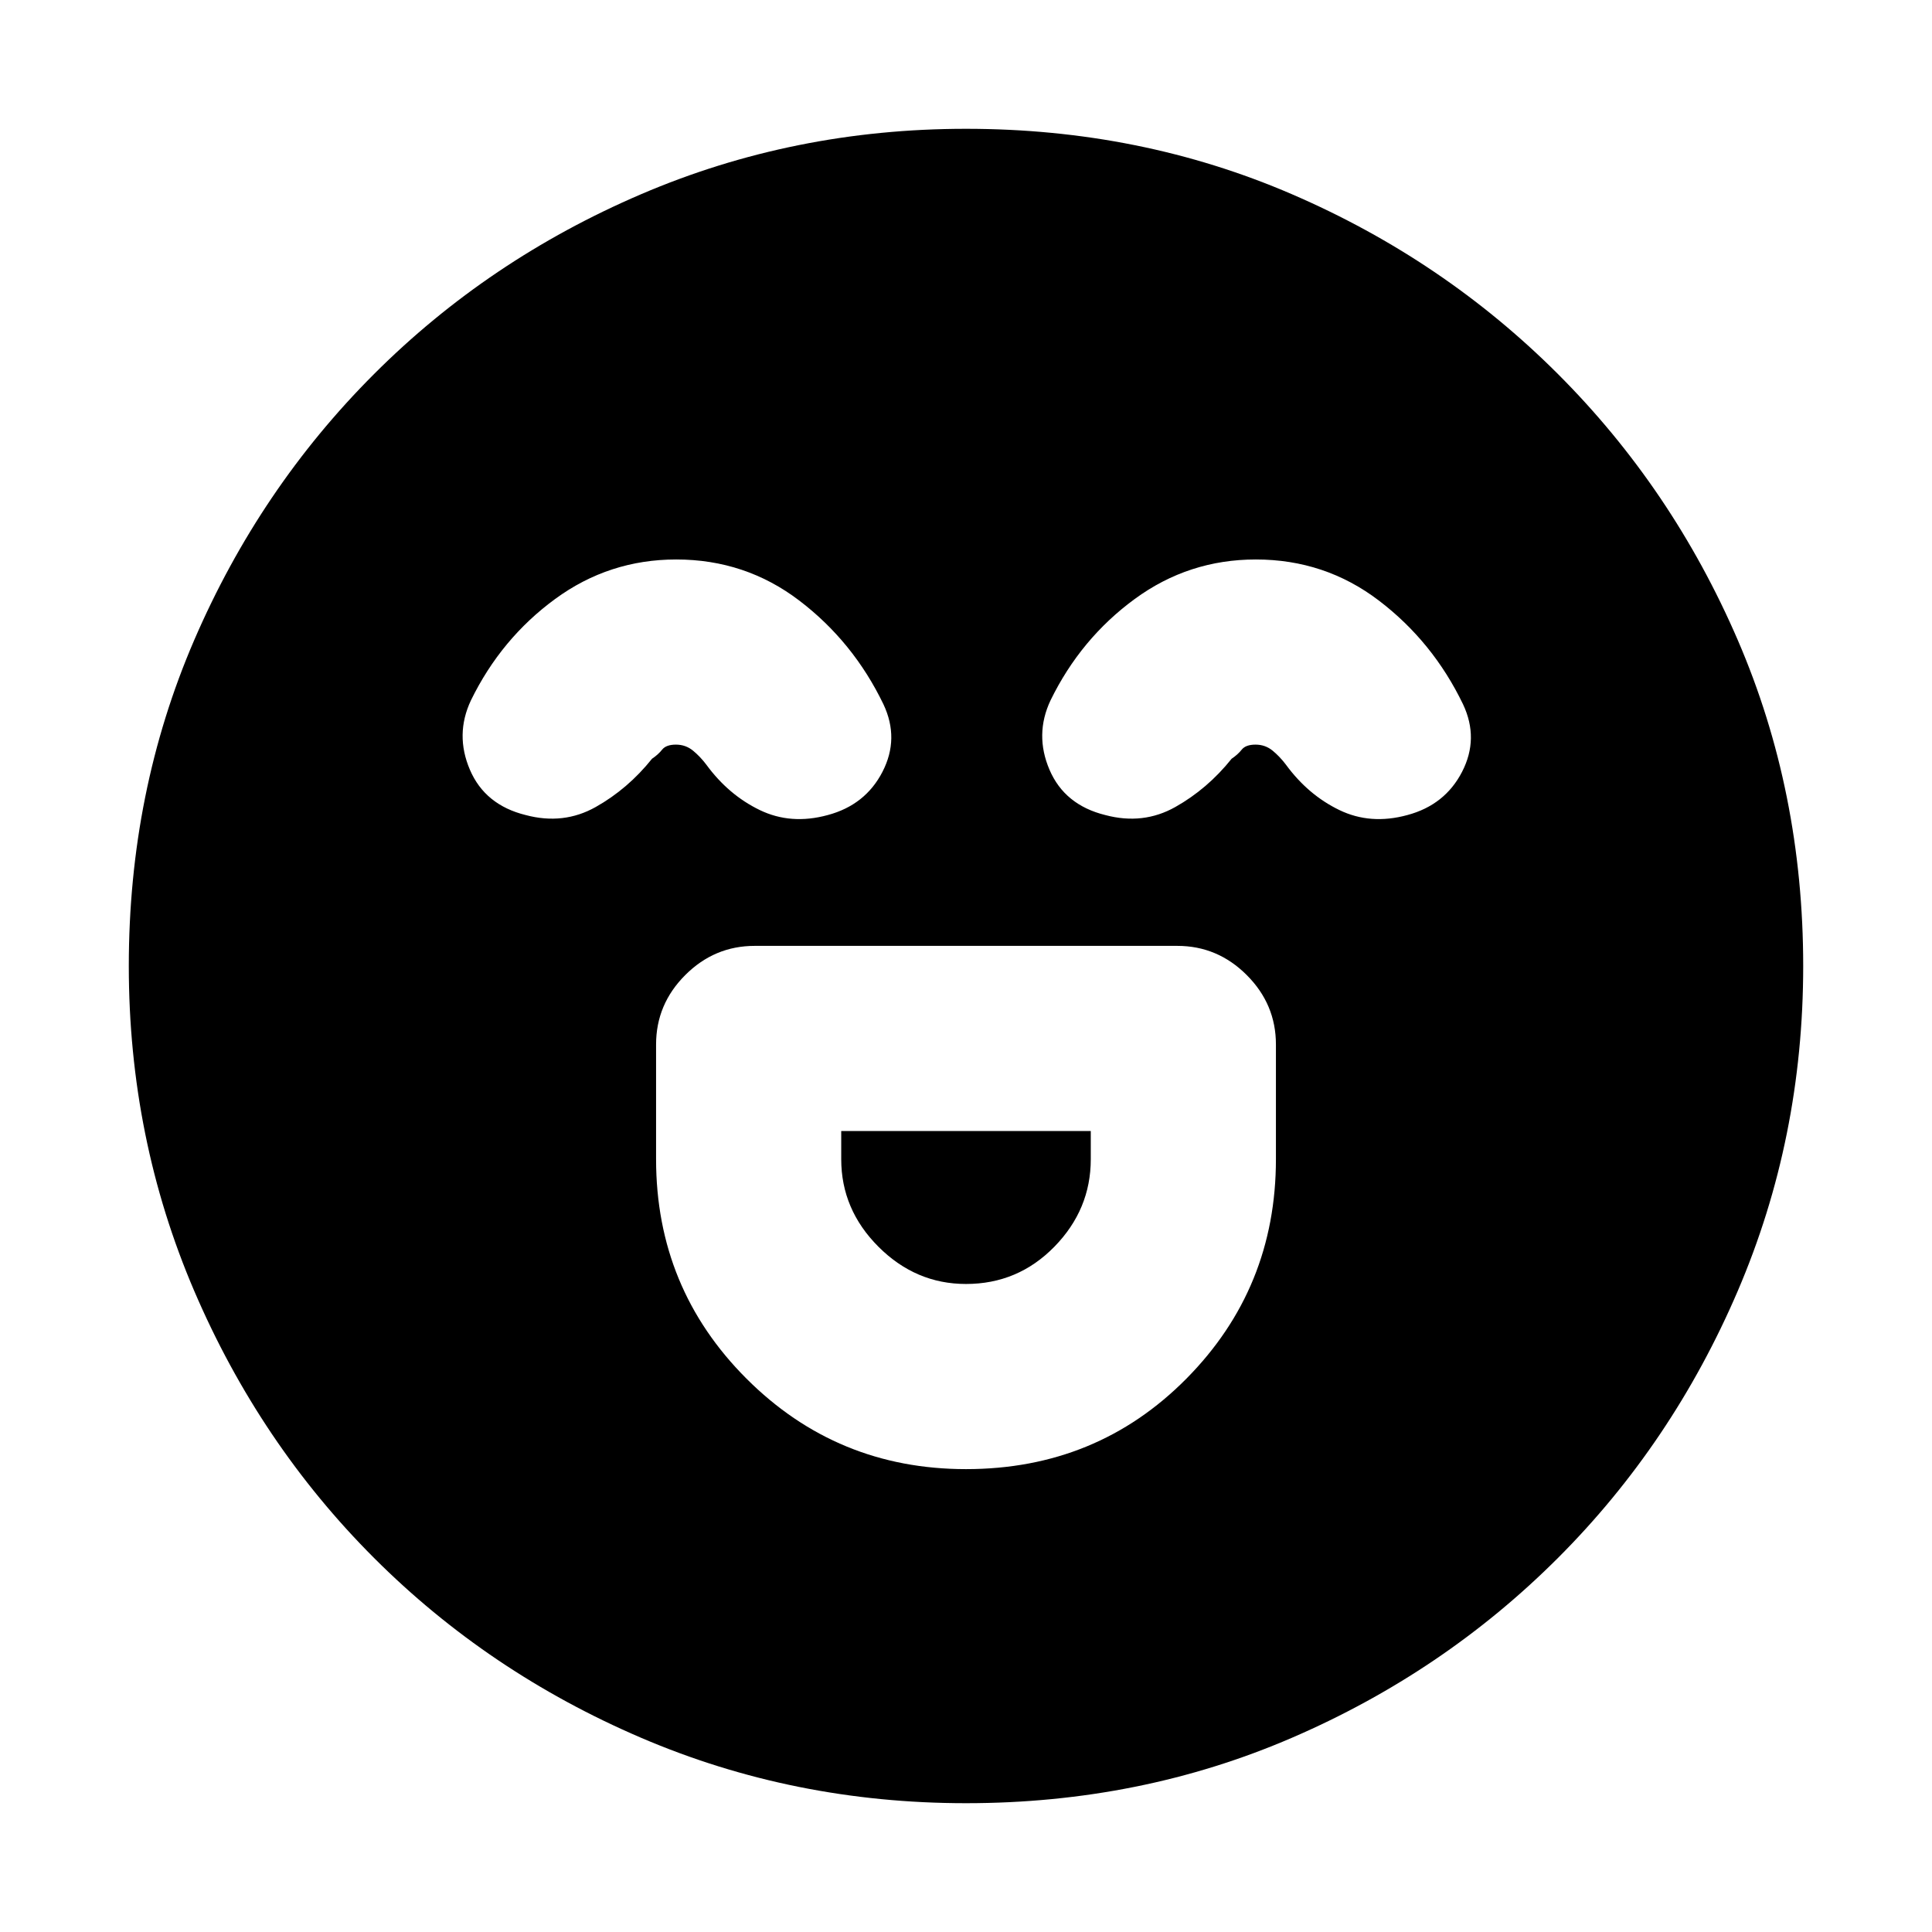<svg xmlns="http://www.w3.org/2000/svg" height="20" viewBox="0 -960 960 960" width="20"><path d="M480-230q65 0 109.5-44.94T634-384v-57q0-20-14.5-34.5T585-490H375q-20 0-34.5 14.5T326-441v57q0 64.12 44.94 109.06T480-230Zm0-92q-25 0-43.5-18.5T418-384v-14h124v14q0 25-18.1 43.5T480-322ZM336-682q-33.38 0-60.2 19.66T234-612q-8 17-.5 34.5t27.72 22.5q18.78 5 34.78-4t28-24q3-2 5-4.5t6.86-2.5q4.85 0 8.5 3 3.64 3 6.64 7 11 15 26.5 22.5t33.8 2.5q18.7-5 27.2-21.5t.5-33.5q-14.98-31.11-41.8-51.55Q370.38-682 336-682Zm288 0q-33.38 0-60.2 19.66T522-612q-8 17-.5 34.5t27.72 22.5q18.78 5 34.78-4t28-24q3-2 5-4.5t6.86-2.5q4.85 0 8.5 3 3.64 3 6.64 7 11 15 26.5 22.5t33.8 2.5q18.7-5 27.2-21.5t.5-33.5q-14.98-31.11-41.8-51.55Q658.38-682 624-682ZM480-64q-85.64 0-161.48-32.52-75.84-32.52-132.66-89.34-56.82-56.82-89.34-132.66T64-480q0-86.64 32.52-161.98 32.52-75.34 89.34-132.16 56.82-56.82 132.66-89.34T480-896q86.64 0 161.98 32.52 75.34 32.52 132.16 89.34 56.82 56.82 89.34 132.16T896-480q0 85.64-32.52 161.48-32.52 75.84-89.34 132.66-56.82 56.82-132.16 89.34T480-64Z"/></svg>